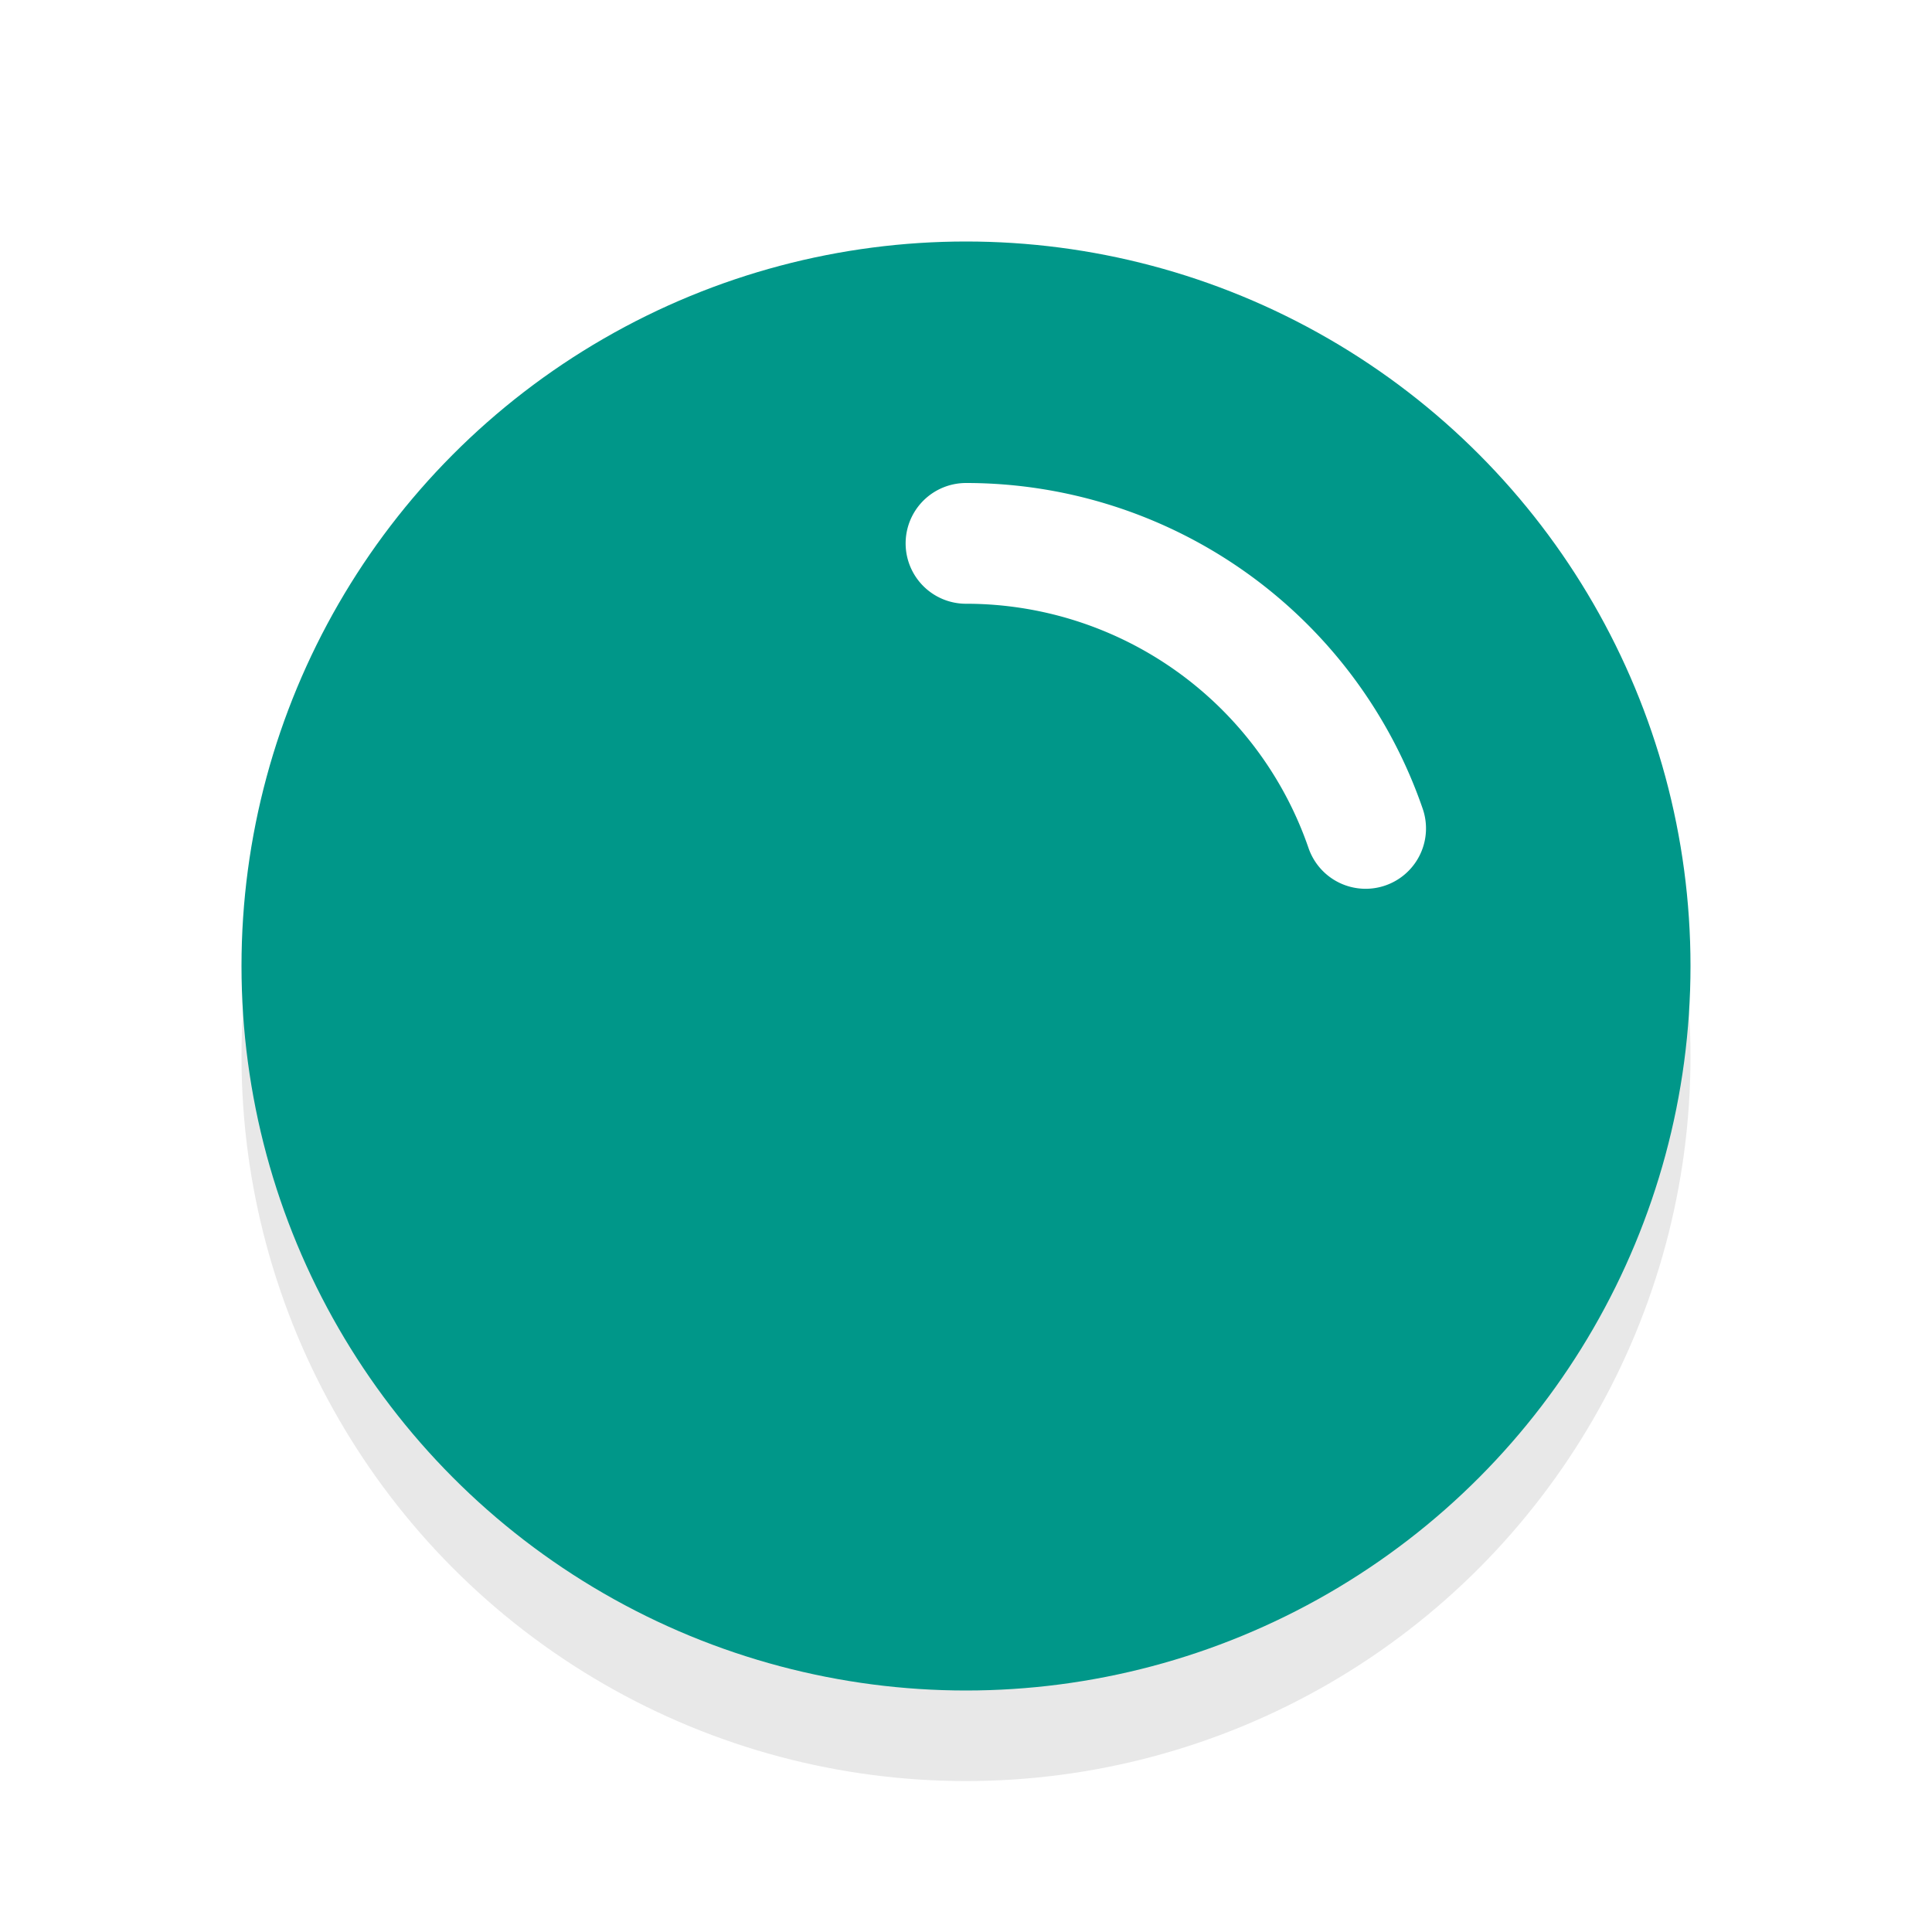 <svg xmlns="http://www.w3.org/2000/svg" id="svg2" width="32" height="32" version="1.1">
 <defs id="defs6">
  <filter id="filter1153" style="color-interpolation-filters:sRGB" width="1.226" height="1.167" x="-.11" y="-.08">
   <feGaussianBlur id="feGaussianBlur1155" stdDeviation=".94"/>
  </filter>
  <filter id="filter891" style="color-interpolation-filters:sRGB" width="1.192" height="1.192" x="-.1" y="-.1">
   <feGaussianBlur id="feGaussianBlur893" stdDeviation=".96"/>
  </filter>
 </defs>
 <circle id="circle849" style="opacity:0.3;fill:#000000;fill-opacity:1;stroke:none;stroke-width:4.837;stroke-linecap:round;stroke-linejoin:round;stroke-miterlimit:4;stroke-dasharray:none;stroke-opacity:1;filter:url(#filter891)" cx="16" cy="17.5" r="12"/>
 <circle id="path817" style="opacity:1;fill:#009789;fill-opacity:1;stroke:none;stroke-width:4.837;stroke-linecap:round;stroke-linejoin:round;stroke-miterlimit:4;stroke-dasharray:none;stroke-opacity:1" cx="16" cy="16" r="12"/>
 <path id="path825" style="opacity:1;fill:none;fill-opacity:1;stroke:#ffffff;stroke-width:2;stroke-linecap:round;stroke-linejoin:round;stroke-miterlimit:4;stroke-dasharray:none;stroke-opacity:1" d="m 16,9 a 7,7 0 0 1 6.619,4.721"/>
</svg>

